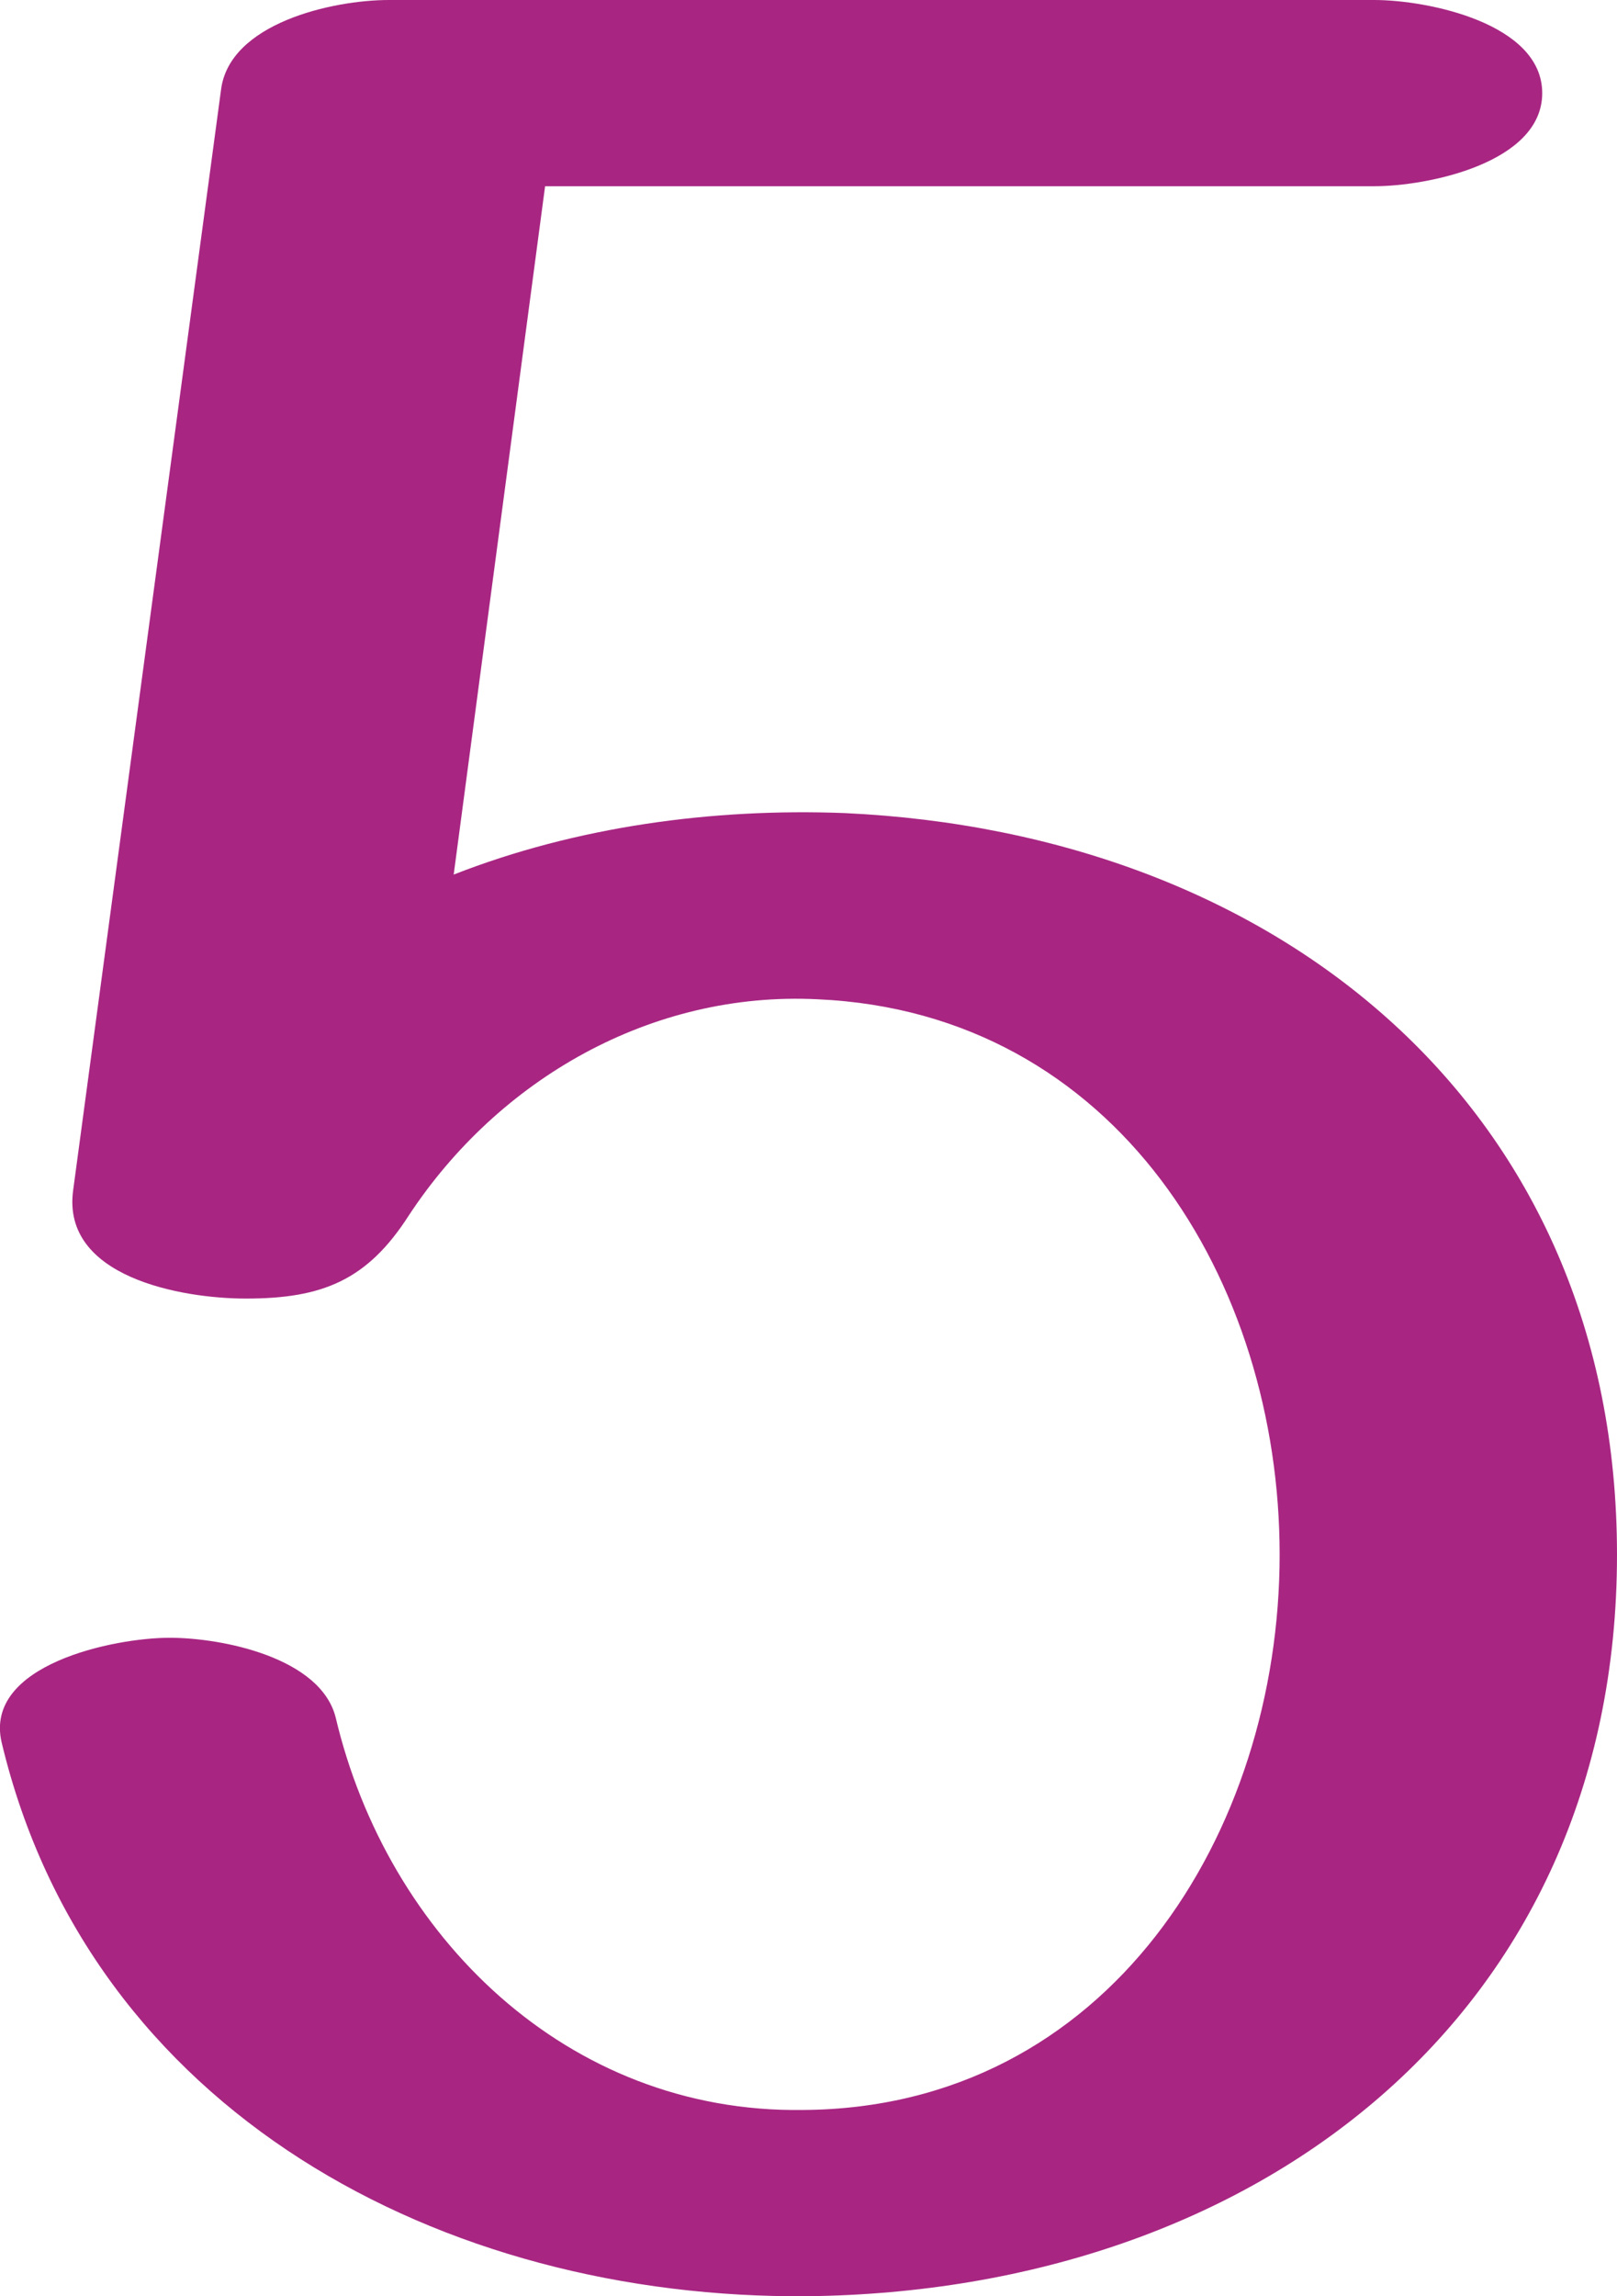 <?xml version="1.0" encoding="UTF-8"?>
<!DOCTYPE svg PUBLIC "-//W3C//DTD SVG 1.1//EN" "http://www.w3.org/Graphics/SVG/1.1/DTD/svg11.dtd">
<!-- Creator: CorelDRAW X8 -->
<svg xmlns="http://www.w3.org/2000/svg" xml:space="preserve" width="973px" height="1381px" version="1.1" style="shape-rendering:geometricPrecision; text-rendering:geometricPrecision; image-rendering:optimizeQuality; fill-rule:evenodd; clip-rule:evenodd"
viewBox="0 0 973 1381"
 xmlns:xlink="http://www.w3.org/1999/xlink">
 <defs>
  <style type="text/css">
   <![CDATA[
    .fil0 {fill:#A82682;fill-rule:nonzero}
   ]]>
  </style>
 </defs>
 <g id="Layer_x0020_1">
  <path class="fil0" d="M44 716l89 -662c5,-40 67,-54 101,-54l593 0c32,0 101,14 101,56 0,42 -69,56 -101,56l-499 0 -55 414c74,-29 156,-40 235,-37 262,12 465,178 465,446 0,277 -217,443 -487,446 -220,2 -432,-111 -485,-333 -11,-47 68,-63 101,-63 32,0 91,12 100,48 31,131 139,238 281,236 184,-1 287,-167 287,-334 0,-164 -98,-326 -278,-334 -100,-5 -192,48 -246,130 -25,39 -52,50 -98,50 -39,0 -111,-13 -104,-65z"/>
 </g>
</svg>
